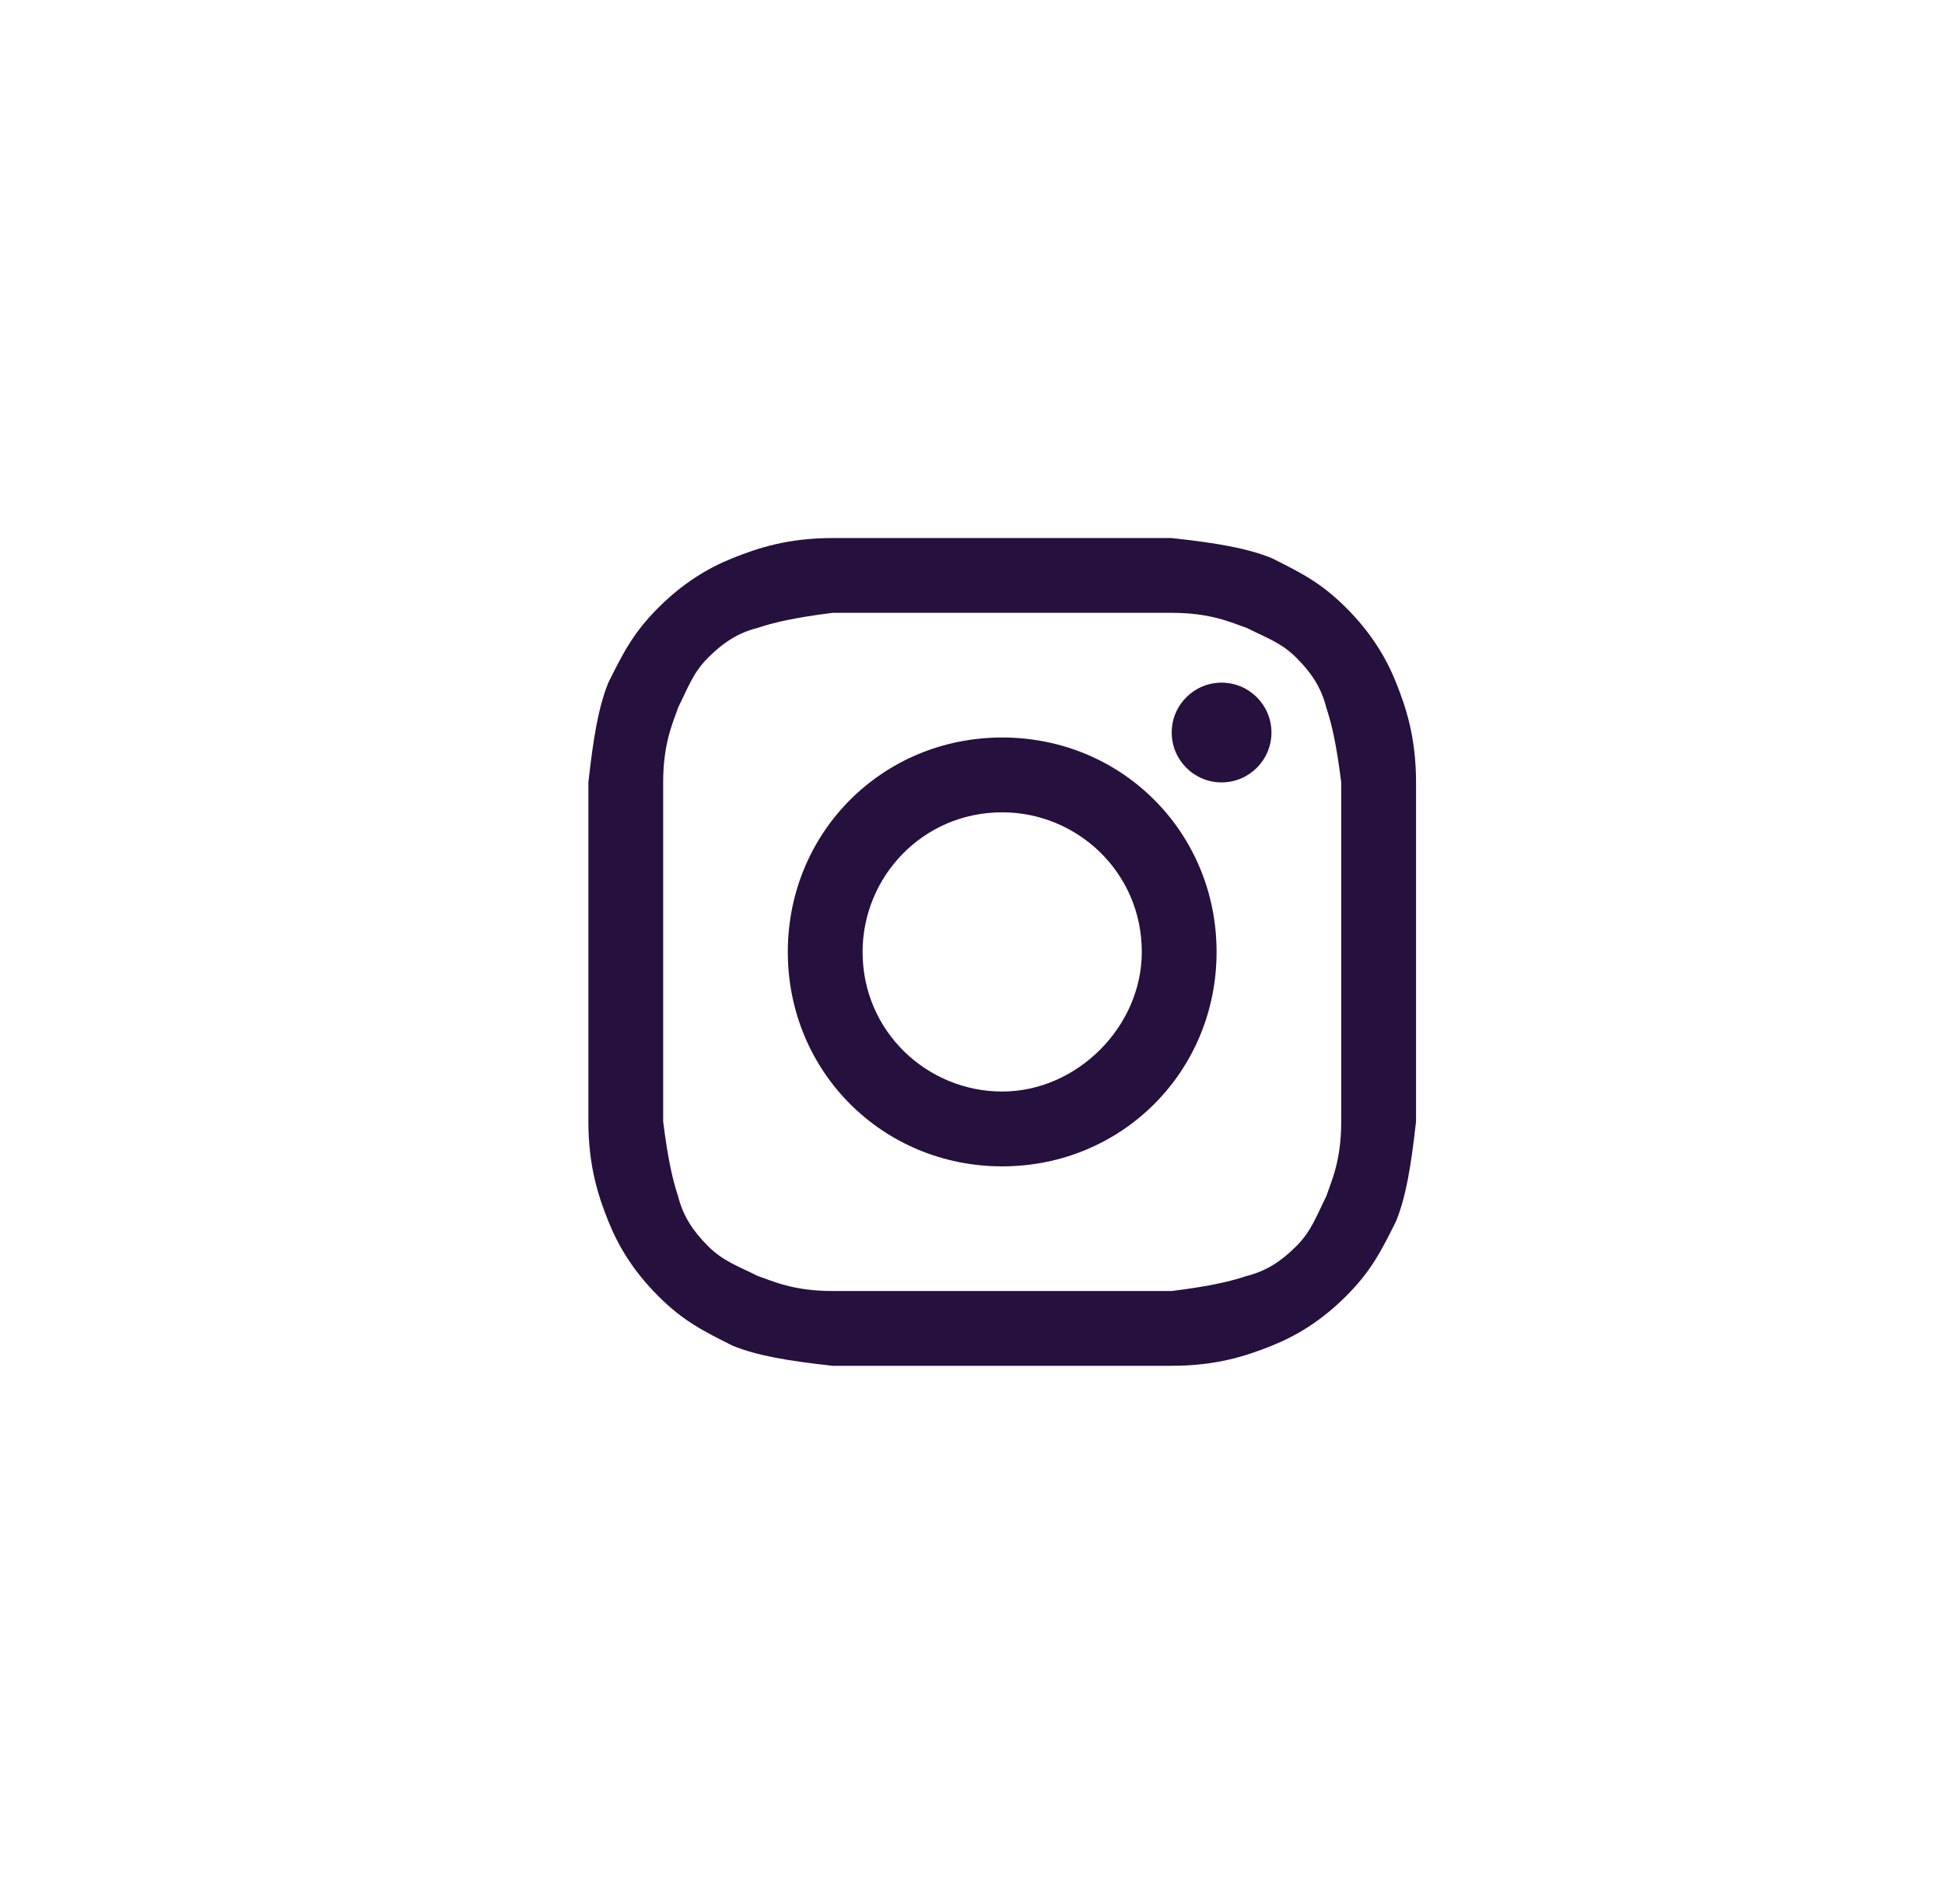 <svg width="47" height="46" viewBox="0 0 47 46" fill="none"
	xmlns="http://www.w3.org/2000/svg">
	<path d="M24.218 14.807C26.868 14.807 27.23 14.807 28.314 14.807C29.278 14.807 29.76 15.048 30.121 15.169C30.603 15.41 30.965 15.53 31.326 15.892C31.688 16.253 31.929 16.614 32.049 17.096C32.17 17.458 32.29 17.94 32.41 18.904C32.41 19.988 32.41 20.229 32.41 23C32.41 25.771 32.41 26.012 32.41 27.096C32.41 28.06 32.17 28.542 32.049 28.904C31.808 29.386 31.688 29.747 31.326 30.108C30.965 30.47 30.603 30.711 30.121 30.831C29.76 30.952 29.278 31.072 28.314 31.193C27.23 31.193 26.989 31.193 24.218 31.193C21.447 31.193 21.206 31.193 20.121 31.193C19.157 31.193 18.676 30.952 18.314 30.831C17.832 30.59 17.471 30.47 17.109 30.108C16.748 29.747 16.507 29.386 16.386 28.904C16.266 28.542 16.145 28.06 16.025 27.096C16.025 26.012 16.025 25.771 16.025 23C16.025 20.229 16.025 19.988 16.025 18.904C16.025 17.94 16.266 17.458 16.386 17.096C16.627 16.614 16.748 16.253 17.109 15.892C17.471 15.53 17.832 15.289 18.314 15.169C18.676 15.048 19.157 14.928 20.121 14.807C21.206 14.807 21.567 14.807 24.218 14.807ZM24.218 13C21.447 13 21.206 13 20.121 13C19.037 13 18.314 13.241 17.712 13.482C17.109 13.723 16.507 14.084 15.905 14.687C15.302 15.289 15.061 15.771 14.7 16.494C14.459 17.096 14.338 17.819 14.218 18.904C14.218 19.988 14.218 20.349 14.218 23C14.218 25.771 14.218 26.012 14.218 27.096C14.218 28.181 14.459 28.904 14.7 29.506C14.941 30.108 15.302 30.711 15.905 31.313C16.507 31.916 16.989 32.157 17.712 32.518C18.314 32.759 19.037 32.88 20.121 33C21.206 33 21.567 33 24.218 33C26.868 33 27.23 33 28.314 33C29.398 33 30.121 32.759 30.724 32.518C31.326 32.277 31.929 31.916 32.531 31.313C33.133 30.711 33.374 30.229 33.736 29.506C33.977 28.904 34.097 28.181 34.218 27.096C34.218 26.012 34.218 25.651 34.218 23C34.218 20.349 34.218 19.988 34.218 18.904C34.218 17.819 33.977 17.096 33.736 16.494C33.495 15.892 33.133 15.289 32.531 14.687C31.929 14.084 31.447 13.843 30.724 13.482C30.121 13.241 29.398 13.12 28.314 13C27.23 13 26.989 13 24.218 13Z" fill="#26103D"/>
	<path d="M24.218 17.819C21.326 17.819 19.037 20.108 19.037 23C19.037 25.892 21.326 28.181 24.218 28.181C27.109 28.181 29.398 25.892 29.398 23C29.398 20.108 27.109 17.819 24.218 17.819ZM24.218 26.373C22.41 26.373 20.844 24.928 20.844 23C20.844 21.193 22.29 19.627 24.218 19.627C26.025 19.627 27.591 21.072 27.591 23C27.591 24.807 26.025 26.373 24.218 26.373Z" fill="#26103D"/>
	<path d="M29.519 18.904C30.184 18.904 30.724 18.364 30.724 17.699C30.724 17.033 30.184 16.494 29.519 16.494C28.854 16.494 28.314 17.033 28.314 17.699C28.314 18.364 28.854 18.904 29.519 18.904Z" fill="#26103D"/>
</svg>
